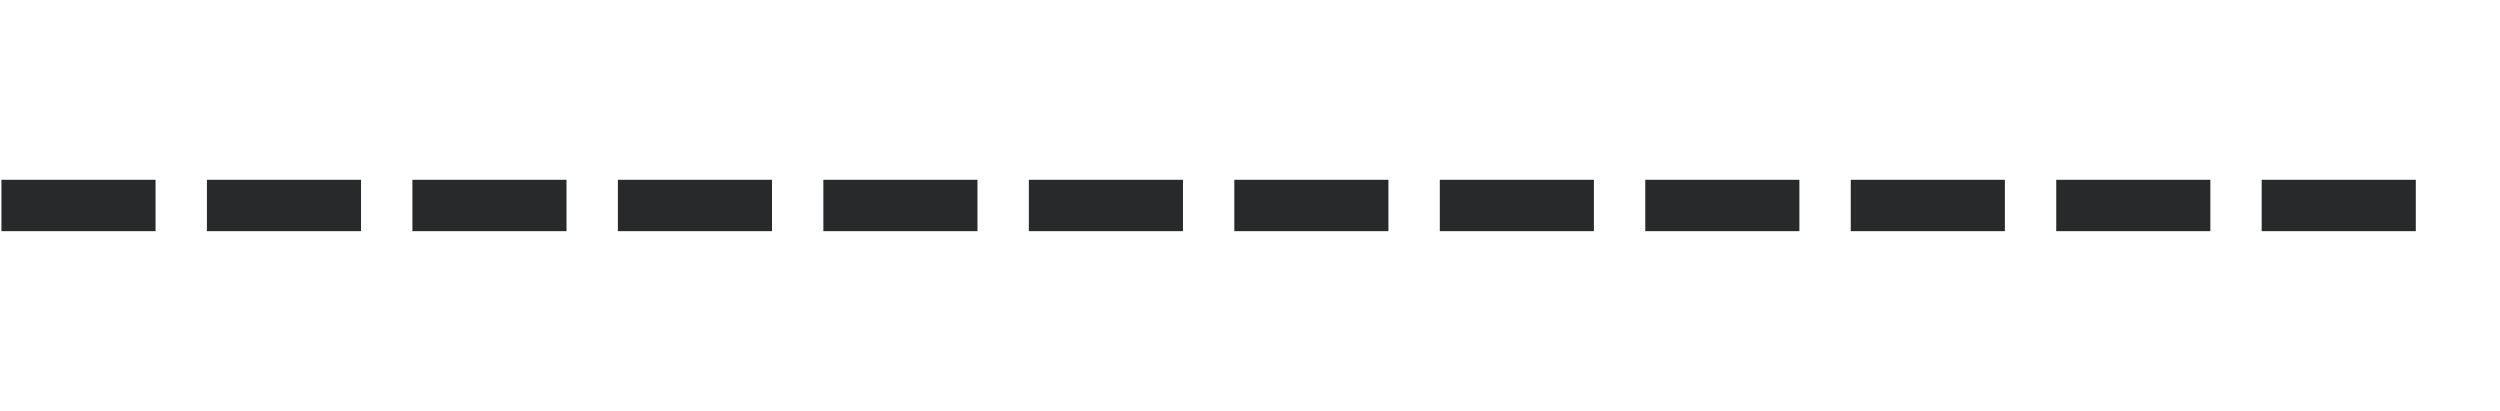 <svg width="73" height="12" viewBox="0 0 73 12" fill="none" xmlns="http://www.w3.org/2000/svg"><path fill-rule="evenodd" clip-rule="evenodd" d="M.042 5.25h4.5v1.5h-4.5v-1.5Zm6 0h4.5v1.5h-4.5v-1.5Zm6 0h4.5v1.5h-4.5v-1.5Zm6 0h4.5v1.5h-4.5v-1.5Zm6 0h4.5v1.5h-4.5v-1.5Zm6 0h4.5v1.5h-4.5v-1.5Zm6 0h4.5v1.5h-4.5v-1.5Zm6 0h4.5v1.5h-4.5v-1.5Zm6 0h4.5v1.5h-4.5v-1.5Zm6 0h4.5v1.5h-4.5v-1.5Zm6 0h4.5v1.5h-4.5v-1.5Z" fill="#27292A"/><path d="M70.541 5.25v1.5h-4.5v-1.5h4.5Z" fill="#27292A"/></svg>